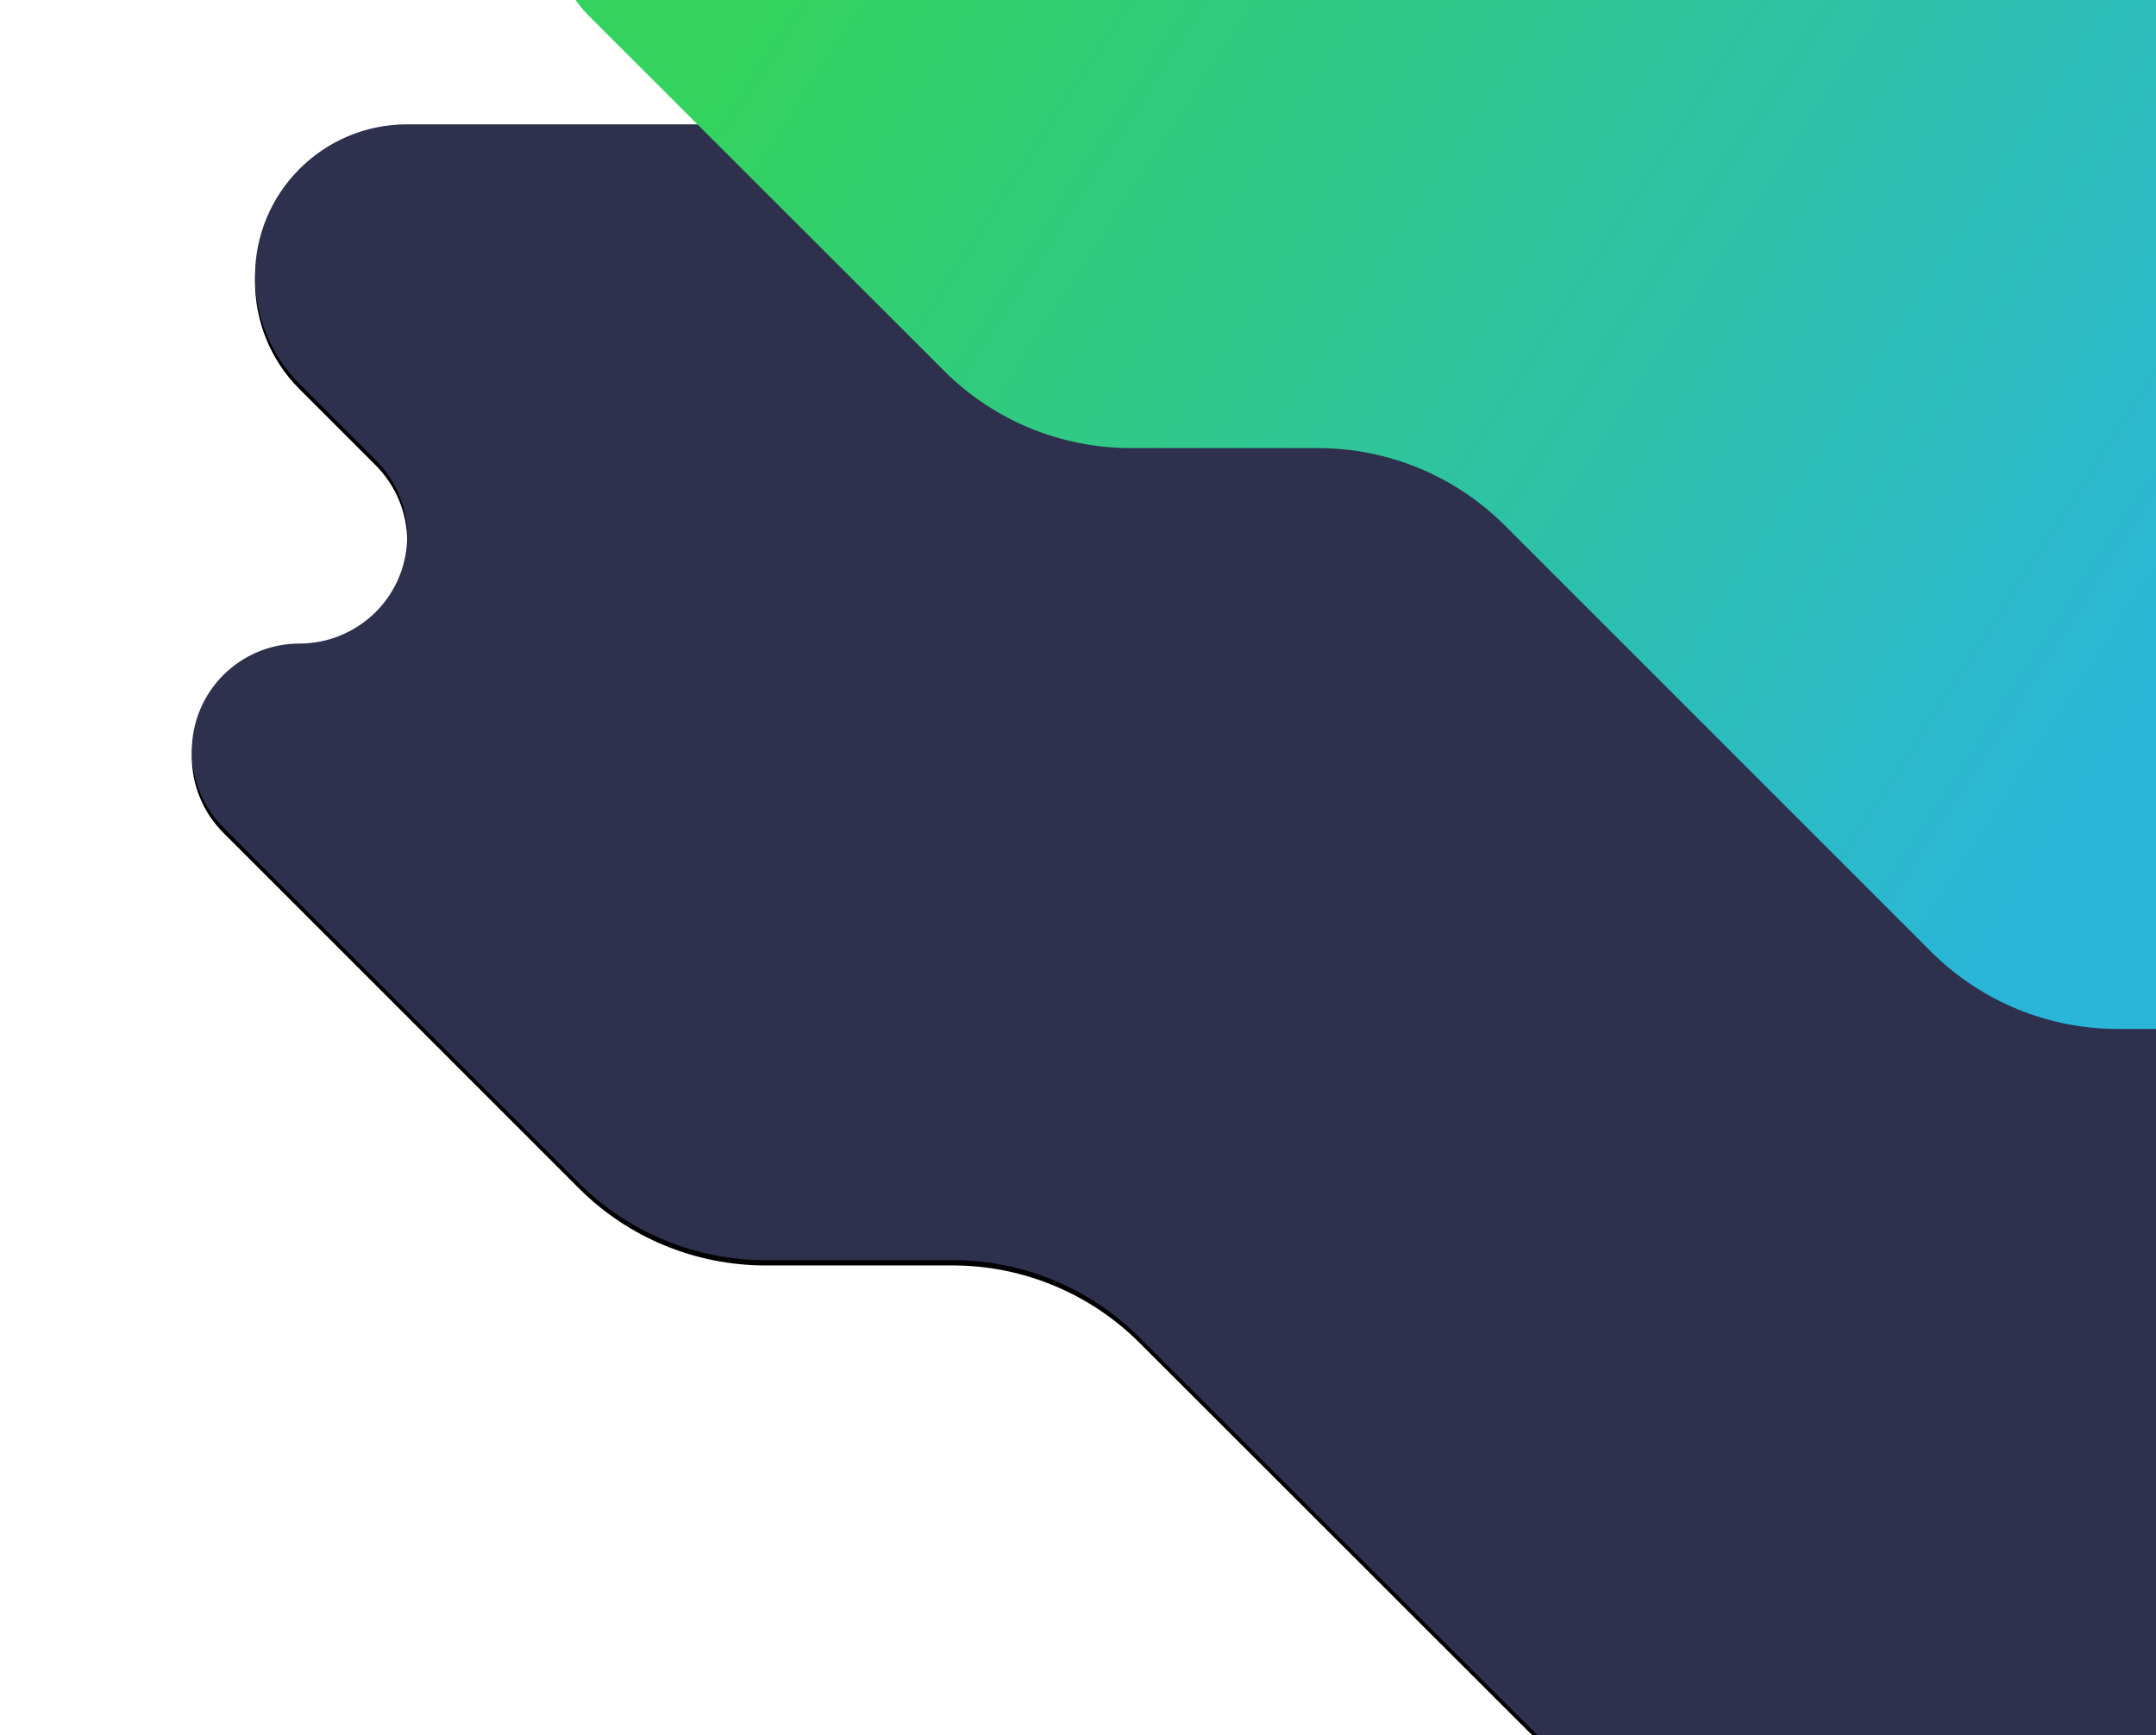 <?xml version="1.0" encoding="utf-8"?>
<!-- Generator: Adobe Illustrator 24.2.1, SVG Export Plug-In . SVG Version: 6.00 Build 0)  -->
<svg version="1.1" id="Layer_1" xmlns="http://www.w3.org/2000/svg" xmlns:xlink="http://www.w3.org/1999/xlink" x="0px" y="0px"
	 viewBox="0 0 815 656" style="enable-background:new 0 0 815 656;" xml:space="preserve">
<style type="text/css">
	.st0{filter:url(#filter-2);}
	.st1{fill-rule:evenodd;clip-rule:evenodd;}
	.st2{fill-rule:evenodd;clip-rule:evenodd;fill:#2D314D;}
	.st3{fill-rule:evenodd;clip-rule:evenodd;fill:url(#Combined-Shape_2_);}
</style>
<filter  filterUnits="objectBoundingBox" height="138.3%" id="filter-2" width="131.4%" x="-15.7%" y="-18.8%">
	<feOffset  dx="0" dy="2" in="SourceAlpha" result="shadowOffsetOuter1"></feOffset>
	<feGaussianBlur  in="shadowOffsetOuter1" result="shadowBlurOuter1" stdDeviation="38.5"></feGaussianBlur>
	<feColorMatrix  in="shadowBlurOuter1" type="matrix" values="0 0 0 0 0   0 0 0 0 0   0 0 0 0 0  0 0 0 0.024 0">
		</feColorMatrix>
</filter>
<g id="High-Fidelity">
	<g id="P2357---Desktop" transform="translate(-625, -53)">
		<g id="Group-38" transform="translate(697, 80)">
			<g id="Combined-Shape">
				<g class="st0">
					<path id="path-1_2_" class="st1" d="M317,20c26.5,0,52,10.5,70.7,29.3l0,0L423,84.5c18.8,18.8,44.2,29.3,70.7,29.3l0,0h234.4
						c5,0,10,0.4,14.9,1.1l0,514.1H509.2L358.8,478.7c-18.6-18.6-43.7-29.1-69.9-29.3l-0.8,0h-70.7c-26.5,0-52-10.5-70.7-29.3l0,0
						L12.4,285.8c-7.6-7.6-11.9-18-11.9-28.8c0-22.5,18.2-40.7,40.7-40.7c10.8,0,21.1-4.3,28.8-11.9c15.9-15.9,15.9-41.6,0-57.5l0,0
						l-28.8-28.8c-10.8-10.8-16.8-25.4-16.8-40.7C24.4,45.8,50.1,20,81.9,20l0,0H317z"/>
				</g>
				<g>
					<path id="path-1_1_" class="st2" d="M317,20c26.5,0,52,10.5,70.7,29.3l0,0L423,84.5c18.8,18.8,44.2,29.3,70.7,29.3l0,0h234.4
						c5,0,10,0.4,14.9,1.1l0,514.1H509.2L358.8,478.7c-18.6-18.6-43.7-29.1-69.9-29.3l-0.8,0h-70.7c-26.5,0-52-10.5-70.7-29.3l0,0
						L12.4,285.8c-7.6-7.6-11.9-18-11.9-28.8c0-22.5,18.2-40.7,40.7-40.7c10.8,0,21.1-4.3,28.8-11.9c15.9-15.9,15.9-41.6,0-57.5l0,0
						l-28.8-28.8c-10.8-10.8-16.8-25.4-16.8-40.7C24.4,45.8,50.1,20,81.9,20l0,0H317z"/>
				</g>
			</g>
			
				<linearGradient id="Combined-Shape_2_" gradientUnits="userSpaceOnUse" x1="147.704" y1="468.5" x2="148.7" y2="468.078" gradientTransform="matrix(597.394 0 0 -389 -88048.695 182265)">
				<stop  offset="0" style="stop-color:#33D35E"/>
				<stop  offset="1" style="stop-color:#2AB6D9"/>
			</linearGradient>
			<path id="Combined-Shape_1_" class="st3" d="M743-27l0,389h-14.4c-26.3,0-51.4-10.3-70.1-28.7l-0.6-0.6l-161-161
				c-18.8-18.8-44.2-29.3-70.7-29.3l0,0h-70.7c-26.5,0-52-10.5-70.7-29.3l0,0L150.4-21.2c-1.8-1.8-3.4-3.8-4.8-5.8L743-27z"/>
		</g>
	</g>
</g>
</svg>
